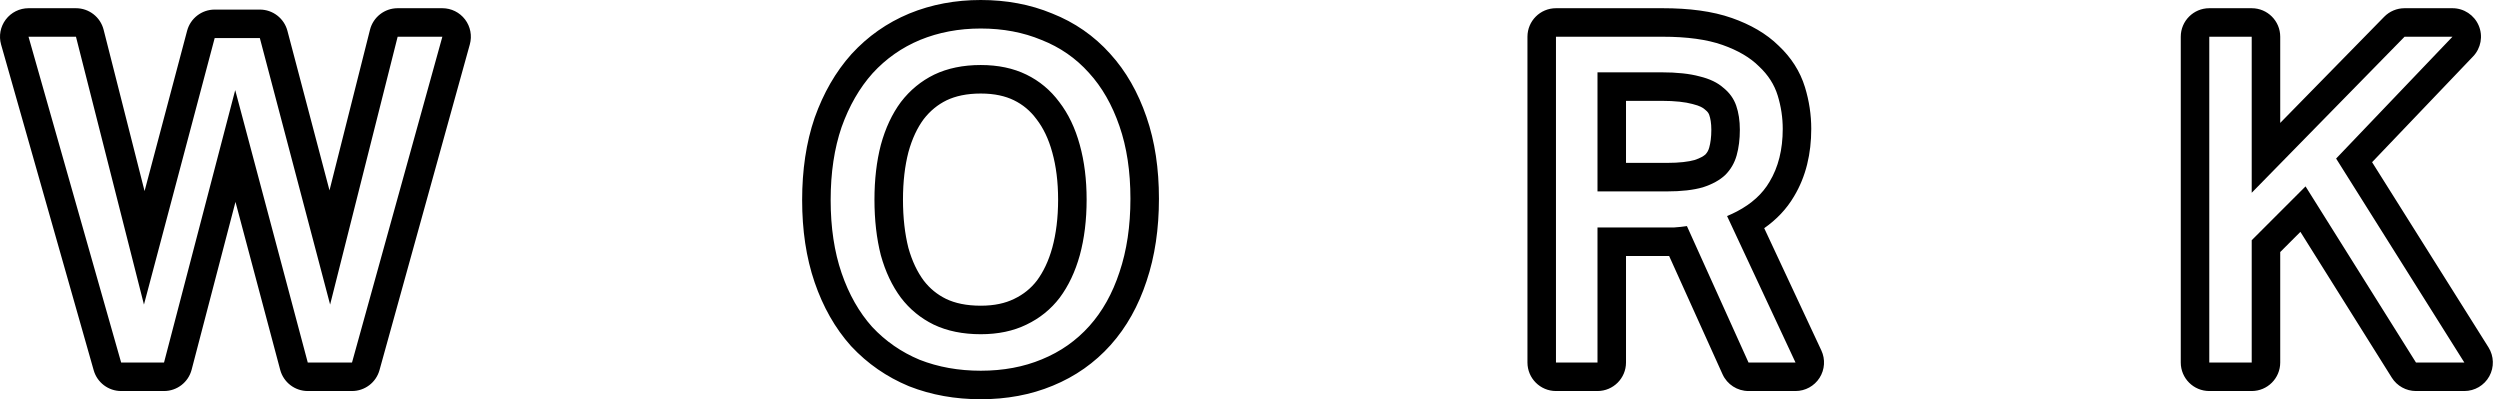 <svg width="263" height="42" viewBox="0 0 263 42" fill="none" xmlns="http://www.w3.org/2000/svg">
<path fill-rule="evenodd" clip-rule="evenodd" d="M0.606 2.056C1.173 1.305 2.059 0.864 3 0.864H7.992C9.365 0.864 10.562 1.796 10.9 3.126L15.209 20.102L19.684 3.238C20.033 1.923 21.224 1.008 22.584 1.008H27.336C28.698 1.008 29.89 1.926 30.237 3.243L34.663 20.027L38.923 3.131C39.259 1.798 40.458 0.864 41.832 0.864H46.536C47.473 0.864 48.357 1.302 48.924 2.048C49.491 2.794 49.677 3.763 49.427 4.666L39.923 38.938C39.563 40.237 38.38 41.136 37.032 41.136H32.376C31.017 41.136 29.827 40.222 29.477 38.908L24.772 21.241L20.159 38.895C19.814 40.215 18.621 41.136 17.256 41.136H12.744C11.403 41.136 10.225 40.246 9.858 38.956L0.114 4.684C-0.143 3.78 0.039 2.806 0.606 2.056ZM24.744 9.48L32.376 38.136H37.032L46.536 3.864H41.832L34.728 32.04L27.336 4.008H22.584L15.144 32.04L7.992 3.864H3L12.744 38.136H17.256L24.744 9.48ZM95.646 40.64C95.628 40.632 95.609 40.625 95.591 40.617C93.282 39.655 91.264 38.26 89.563 36.442C89.548 36.426 89.533 36.41 89.518 36.394C87.838 34.518 86.578 32.265 85.699 29.701C84.803 27.088 84.385 24.19 84.385 21.048C84.385 17.906 84.803 15.008 85.699 12.395L85.712 12.359C86.622 9.809 87.894 7.569 89.566 5.702L89.589 5.677C91.291 3.82 93.316 2.399 95.639 1.431L95.655 1.424C98 0.463 100.519 0 103.177 0C105.85 0 108.367 0.457 110.687 1.419C113.05 2.354 115.092 3.765 116.777 5.642C118.466 7.492 119.726 9.733 120.605 12.293C121.503 14.88 121.921 17.766 121.921 20.904C121.921 24.042 121.503 26.947 120.615 29.581C119.768 32.153 118.522 34.415 116.835 36.298C115.152 38.177 113.113 39.605 110.755 40.573C108.424 41.542 105.883 42 103.177 42C100.507 42 97.986 41.56 95.646 40.64ZM109.609 37.8C111.561 37 113.225 35.832 114.601 34.296C115.977 32.76 117.033 30.872 117.769 28.632C118.537 26.36 118.921 23.784 118.921 20.904C118.921 18.024 118.537 15.48 117.769 13.272C117.001 11.032 115.929 9.16 114.553 7.656C113.177 6.12 111.513 4.968 109.561 4.2C107.641 3.4 105.513 3 103.177 3C100.873 3 98.745 3.4 96.793 4.2C94.873 5 93.209 6.168 91.801 7.704C90.425 9.24 89.337 11.128 88.537 13.368C87.769 15.608 87.385 18.168 87.385 21.048C87.385 23.928 87.769 26.488 88.537 28.728C89.305 30.968 90.377 32.856 91.753 34.392C93.161 35.896 94.825 37.048 96.745 37.848C98.697 38.616 100.841 39 103.177 39C105.545 39 107.689 38.6 109.609 37.8ZM106.66 31.456L106.685 31.445C107.666 30.976 108.453 30.337 109.085 29.515C109.755 28.609 110.307 27.474 110.7 26.06C111.098 24.599 111.313 22.92 111.313 21C111.313 19.113 111.098 17.468 110.702 16.043L110.698 16.029C110.305 14.587 109.742 13.45 109.055 12.557C109.049 12.55 109.043 12.542 109.037 12.534C109.033 12.529 109.029 12.524 109.025 12.518C108.379 11.649 107.599 11.002 106.66 10.544C105.765 10.107 104.631 9.84 103.177 9.84C101.69 9.84 100.518 10.107 99.585 10.55C98.649 11.009 97.849 11.66 97.17 12.538C96.509 13.431 95.959 14.57 95.564 16.011C95.193 17.449 94.993 19.105 94.993 21C94.993 22.924 95.193 24.613 95.564 26.084C95.957 27.488 96.507 28.614 97.173 29.515C97.813 30.349 98.591 30.986 99.537 31.45C100.464 31.89 101.65 32.16 103.177 32.16C104.631 32.16 105.765 31.893 106.66 31.456ZM98.233 34.152C96.857 33.48 95.705 32.536 94.777 31.32C93.849 30.072 93.145 28.584 92.665 26.856C92.217 25.096 91.993 23.144 91.993 21C91.993 18.888 92.217 16.968 92.665 15.24C93.145 13.48 93.849 11.976 94.777 10.728C95.737 9.48 96.905 8.52 98.281 7.848C99.689 7.176 101.321 6.84 103.177 6.84C105.001 6.84 106.601 7.176 107.977 7.848C109.353 8.52 110.505 9.48 111.433 10.728C112.393 11.976 113.113 13.48 113.593 15.24C114.073 16.968 114.313 18.888 114.313 21C114.313 23.144 114.073 25.096 113.593 26.856C113.113 28.584 112.409 30.072 111.481 31.32C110.553 32.536 109.385 33.48 107.977 34.152C106.601 34.824 105.001 35.16 103.177 35.16C101.289 35.16 99.641 34.824 98.233 34.152ZM160.688 3.864C160.688 2.207 162.031 0.864 163.688 0.864H174.92C177.673 0.864 180.139 1.169 182.206 1.899C184.114 2.572 185.808 3.516 187.132 4.826C188.422 6.04 189.37 7.495 189.885 9.179C190.322 10.611 190.544 12.074 190.544 13.56C190.544 16.158 189.989 18.57 188.731 20.66C187.942 22.005 186.873 23.11 185.596 24.005L191.606 36.866C192.04 37.795 191.969 38.882 191.419 39.747C190.868 40.612 189.913 41.136 188.888 41.136H183.944C182.765 41.136 181.695 40.445 181.21 39.37L175.592 26.928H171.056V38.136C171.056 39.793 169.713 41.136 168.056 41.136H163.688C162.031 41.136 160.688 39.793 160.688 38.136V3.864ZM168.056 23.928H176.12C176.6 23.896 177.048 23.848 177.464 23.784L183.944 38.136H188.888L181.688 22.728C182.054 22.576 182.403 22.413 182.732 22.24C184.274 21.431 185.414 20.393 186.152 19.128C187.08 17.592 187.544 15.736 187.544 13.56C187.544 12.376 187.368 11.208 187.016 10.056C186.664 8.904 186.008 7.88 185.048 6.984C184.12 6.056 182.84 5.304 181.208 4.728C179.576 4.152 177.48 3.864 174.92 3.864H163.688V38.136H168.056V23.928ZM178.808 8.04C177.752 7.752 176.408 7.608 174.776 7.608H168.056V20.136H175.352C176.888 20.136 178.152 19.992 179.144 19.704C180.136 19.384 180.92 18.952 181.496 18.408C182.072 17.832 182.472 17.144 182.696 16.344C182.92 15.544 183.032 14.648 183.032 13.656C183.032 12.696 182.904 11.848 182.648 11.112C182.392 10.376 181.944 9.752 181.304 9.24C180.696 8.696 179.864 8.296 178.808 8.04ZM178.266 16.835C178.895 16.627 179.234 16.407 179.407 16.254C179.594 16.058 179.724 15.833 179.807 15.535C179.945 15.044 180.032 14.426 180.032 13.656C180.032 12.957 179.938 12.453 179.814 12.098C179.754 11.924 179.653 11.761 179.43 11.583C179.387 11.548 179.345 11.512 179.304 11.476C179.166 11.353 178.83 11.132 178.101 10.956C178.073 10.949 178.046 10.942 178.019 10.934C177.312 10.742 176.258 10.608 174.776 10.608H171.056V17.136H175.352C176.698 17.136 177.643 17.009 178.266 16.835ZM229.416 3.864C229.416 2.207 230.759 0.864 232.416 0.864H236.88C238.537 0.864 239.88 2.207 239.88 3.864V12.93L250.817 1.765C251.381 1.189 252.154 0.864 252.96 0.864H258C259.201 0.864 260.286 1.58 260.758 2.684C261.231 3.788 260.999 5.068 260.17 5.936L249.544 17.062L261.788 36.539C262.369 37.464 262.402 38.631 261.874 39.587C261.346 40.543 260.34 41.136 259.248 41.136H254.16C253.127 41.136 252.167 40.605 251.618 39.73L242.003 24.392L239.88 26.515V38.136C239.88 39.793 238.537 41.136 236.88 41.136H232.416C230.759 41.136 229.416 39.793 229.416 38.136V3.864ZM236.88 25.272L242.544 19.608L254.16 38.136H259.248L245.76 16.68L258 3.864H252.96L236.88 20.28V3.864H232.416V38.136H236.88V25.272Z" fill="black"/>
</svg>
